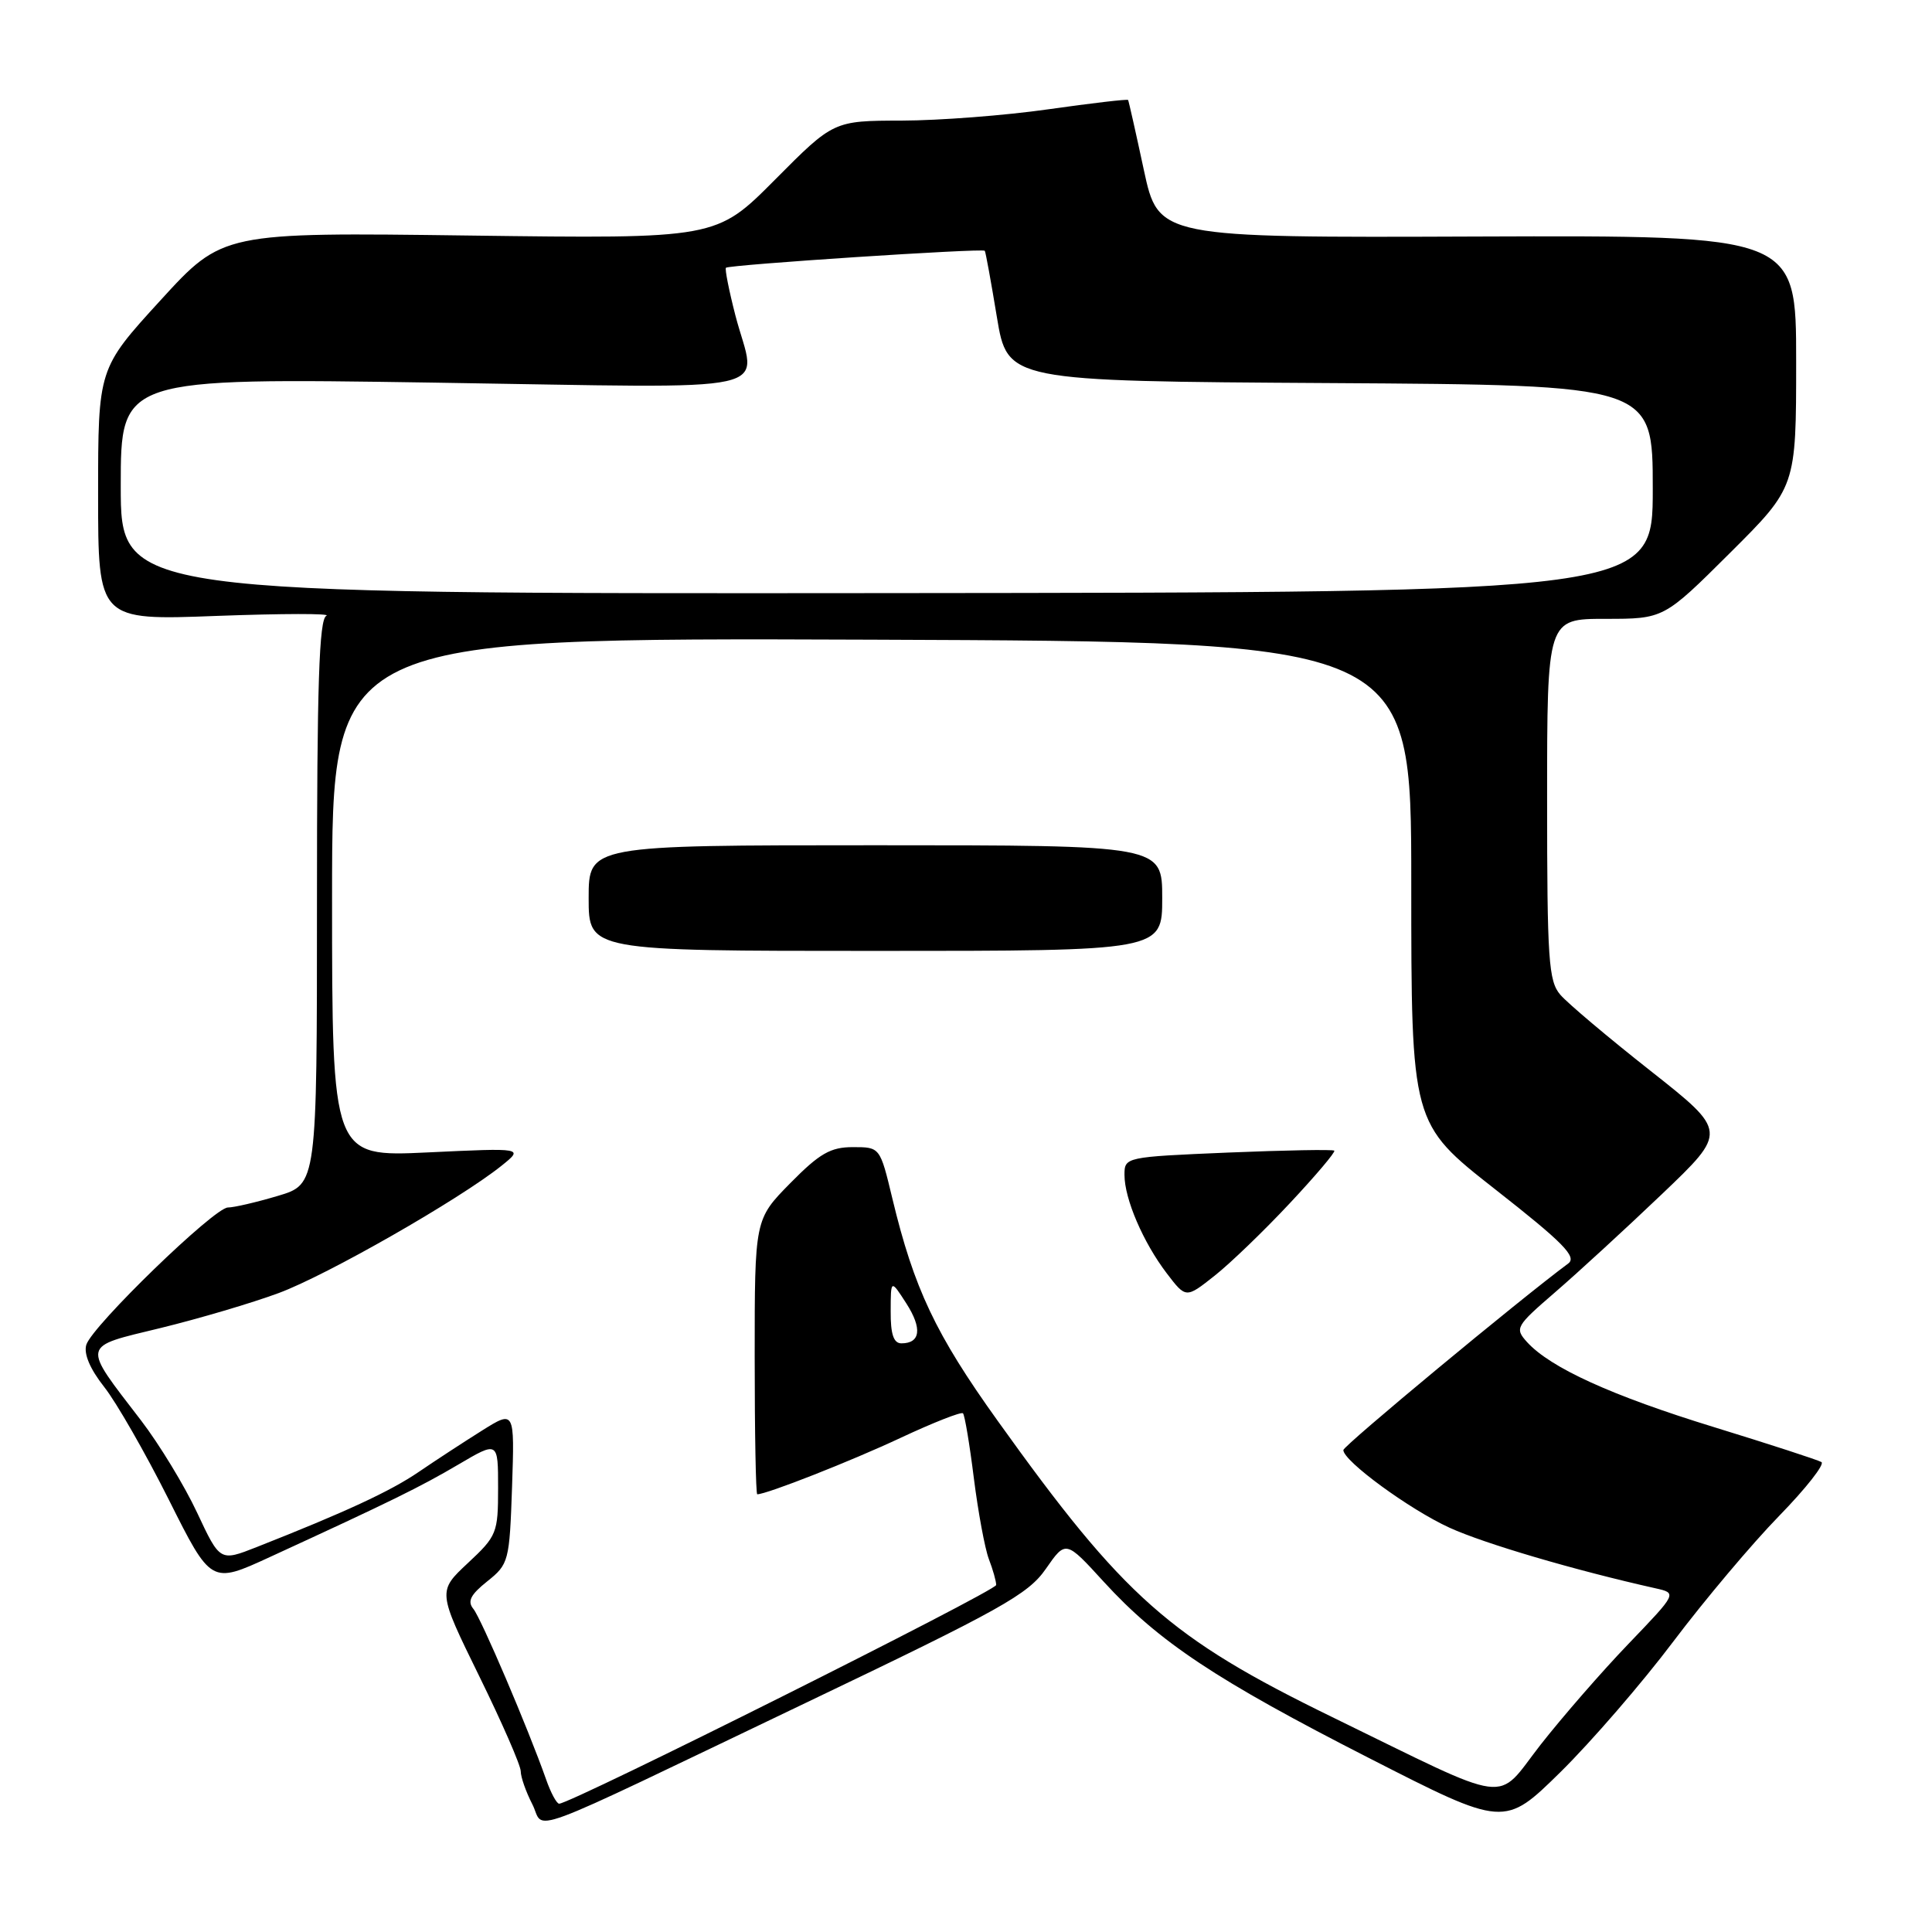 <?xml version="1.0" encoding="UTF-8" standalone="no"?>
<!DOCTYPE svg PUBLIC "-//W3C//DTD SVG 1.1//EN" "http://www.w3.org/Graphics/SVG/1.1/DTD/svg11.dtd" >
<svg xmlns="http://www.w3.org/2000/svg" xmlns:xlink="http://www.w3.org/1999/xlink" version="1.1" viewBox="0 0 256 256">
 <g >
 <path fill="currentColor"
d=" M 106.87 225.59 C 132.68 213.25 136.24 211.26 138.58 207.88 C 141.22 204.08 141.22 204.08 146.26 209.60 C 153.53 217.55 161.16 222.62 181.42 232.96 C 199.34 242.11 199.34 242.11 206.77 234.81 C 210.85 230.79 217.59 223.00 221.73 217.50 C 225.88 212.00 232.18 204.52 235.74 200.87 C 239.29 197.23 241.82 194.01 241.35 193.73 C 240.88 193.45 234.49 191.37 227.14 189.11 C 213.56 184.94 205.42 181.23 202.33 177.82 C 200.69 176.00 200.85 175.73 206.06 171.23 C 209.05 168.65 215.42 162.80 220.20 158.24 C 228.90 149.94 228.90 149.94 218.70 141.89 C 213.09 137.47 207.71 132.93 206.75 131.81 C 205.19 130.00 205.00 127.20 205.00 105.89 C 205.00 82.00 205.00 82.00 212.73 82.00 C 220.46 82.00 220.46 82.00 229.23 73.27 C 238.00 64.54 238.00 64.54 238.00 47.86 C 238.00 31.19 238.00 31.19 195.75 31.34 C 153.50 31.50 153.50 31.50 151.56 22.50 C 150.50 17.55 149.56 13.39 149.48 13.25 C 149.40 13.11 144.65 13.67 138.92 14.48 C 133.19 15.30 124.44 15.97 119.48 15.98 C 110.45 16.00 110.45 16.00 102.68 23.82 C 94.91 31.64 94.91 31.64 62.20 31.21 C 29.50 30.78 29.50 30.78 21.25 39.81 C 13.00 48.84 13.00 48.84 13.00 65.53 C 13.00 82.21 13.00 82.21 28.75 81.61 C 37.41 81.29 43.94 81.28 43.25 81.59 C 42.28 82.04 42.00 90.62 42.00 119.54 C 42.00 156.92 42.00 156.92 36.82 158.46 C 33.97 159.31 30.99 160.00 30.20 160.00 C 28.40 160.00 12.24 175.66 11.44 178.18 C 11.07 179.37 11.91 181.37 13.80 183.77 C 15.42 185.82 19.27 192.54 22.36 198.70 C 27.97 209.90 27.97 209.90 35.73 206.33 C 51.89 198.90 55.65 197.05 60.75 194.05 C 66.00 190.96 66.00 190.96 66.00 197.17 C 66.00 203.13 65.84 203.53 61.99 207.12 C 57.99 210.86 57.99 210.86 63.49 222.08 C 66.52 228.25 69.00 233.93 69.00 234.70 C 69.00 235.47 69.69 237.42 70.52 239.04 C 72.35 242.57 68.04 244.16 106.87 225.59 Z  M 72.35 235.75 C 69.98 229.03 63.76 214.45 62.72 213.18 C 61.90 212.18 62.35 211.30 64.57 209.53 C 67.41 207.26 67.51 206.89 67.85 197.02 C 68.19 186.85 68.19 186.85 63.85 189.57 C 61.46 191.07 57.69 193.53 55.48 195.04 C 51.73 197.60 45.77 200.36 34.00 205.00 C 29.15 206.91 29.15 206.91 26.12 200.44 C 24.45 196.87 21.11 191.38 18.70 188.23 C 10.79 177.92 10.66 178.55 21.27 175.97 C 26.35 174.73 33.39 172.65 36.92 171.34 C 43.33 168.97 60.85 158.95 66.45 154.47 C 69.40 152.10 69.40 152.10 56.70 152.70 C 44.00 153.30 44.00 153.30 44.00 118.90 C 44.00 84.50 44.00 84.50 115.50 84.76 C 187.00 85.03 187.00 85.03 187.00 116.95 C 187.00 148.87 187.00 148.87 198.13 157.60 C 207.15 164.67 208.98 166.54 207.80 167.42 C 201.37 172.18 178.00 191.57 178.00 192.14 C 178.00 193.59 186.77 200.01 192.07 202.43 C 196.69 204.54 208.60 208.05 219.37 210.46 C 222.23 211.10 222.23 211.10 215.80 217.80 C 212.26 221.48 207.02 227.51 204.14 231.18 C 198.04 239.00 200.82 239.37 176.50 227.51 C 154.97 217.01 148.96 211.69 132.20 188.27 C 123.97 176.79 121.11 170.74 118.24 158.80 C 116.61 152.00 116.61 152.00 113.02 152.00 C 110.05 152.00 108.60 152.83 104.71 156.78 C 100.00 161.57 100.00 161.57 100.00 179.78 C 100.00 189.80 100.15 198.00 100.34 198.00 C 101.59 198.00 112.78 193.60 119.34 190.52 C 123.66 188.50 127.37 187.04 127.60 187.27 C 127.83 187.50 128.48 191.37 129.04 195.87 C 129.61 200.37 130.50 205.19 131.03 206.59 C 131.57 207.99 132.00 209.53 132.00 210.02 C 132.00 210.80 75.65 239.00 74.09 239.00 C 73.76 239.00 72.97 237.54 72.35 235.75 Z  M 170.92 159.42 C 174.33 155.78 176.98 152.65 176.80 152.47 C 176.63 152.29 170.30 152.41 162.74 152.72 C 149.09 153.30 149.00 153.32 149.00 155.68 C 149.00 158.86 151.48 164.63 154.60 168.72 C 157.14 172.05 157.14 172.05 160.93 169.05 C 163.02 167.40 167.51 163.07 170.92 159.42 Z  M 154.00 119.00 C 154.00 112.00 154.00 112.00 116.00 112.00 C 78.00 112.00 78.00 112.00 78.00 119.00 C 78.00 126.00 78.00 126.00 116.00 126.00 C 154.00 126.00 154.00 126.00 154.00 119.00 Z  M 118.02 173.75 C 118.03 169.50 118.03 169.50 120.10 172.72 C 122.22 176.03 121.97 178.00 119.44 178.00 C 118.41 178.00 118.00 176.79 118.02 173.75 Z  M 16.00 64.38 C 16.00 50.07 16.00 50.07 57.50 50.70 C 104.78 51.41 100.20 52.43 97.44 41.78 C 96.59 38.48 96.03 35.64 96.19 35.48 C 96.59 35.08 130.23 32.87 130.49 33.23 C 130.60 33.38 131.32 37.33 132.09 42.00 C 133.50 50.50 133.50 50.50 176.25 50.76 C 219.00 51.02 219.00 51.02 219.00 64.76 C 219.00 78.50 219.00 78.50 117.50 78.59 C 16.00 78.68 16.00 78.68 16.00 64.38 Z "/>
</g>
</svg>